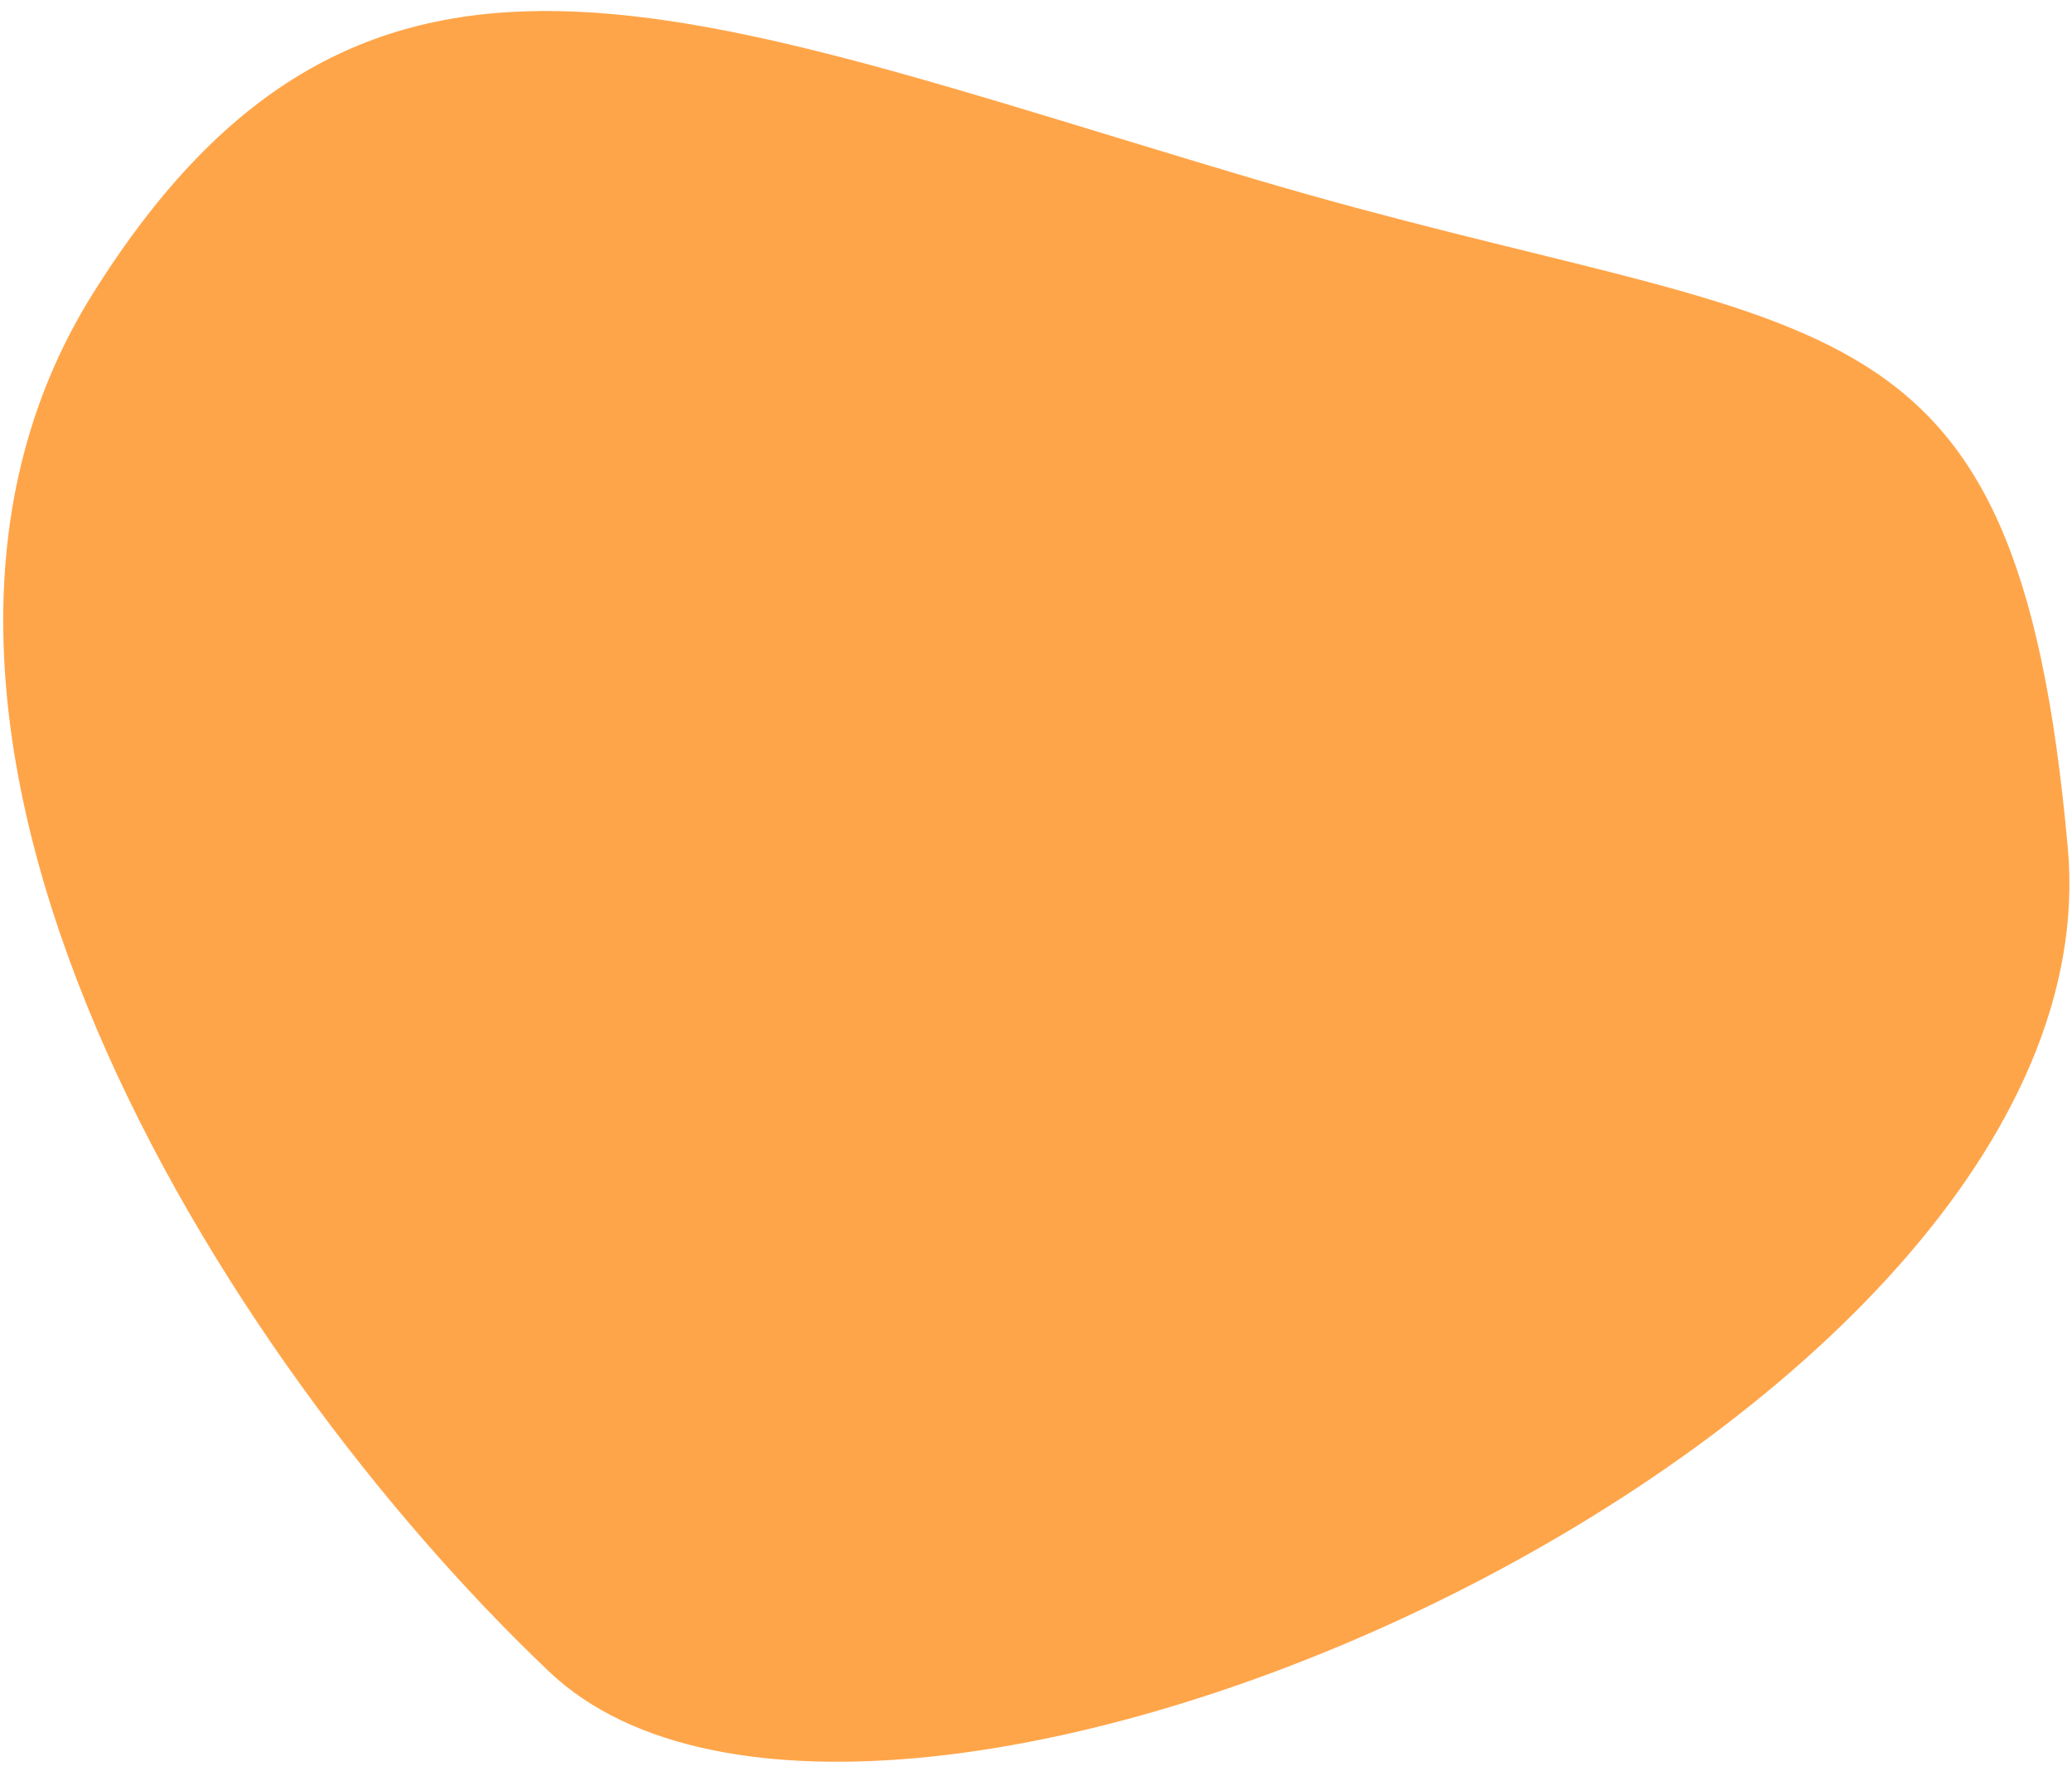 <svg width="175" height="150" viewBox="0 0 405 343" fill="none" xmlns="http://www.w3.org/2000/svg">
<path d="M18.1 55.403C70.918 -29.065 133.867 -0.059 244.942 32.863C356.018 65.786 394.055 50.279 404.187 163.752C414.319 277.226 171.658 385.766 107.354 324.71C43.051 263.653 -34.717 139.872 18.1 55.403Z" fill="#FF8303" fill-opacity="0.72"/>
</svg>
